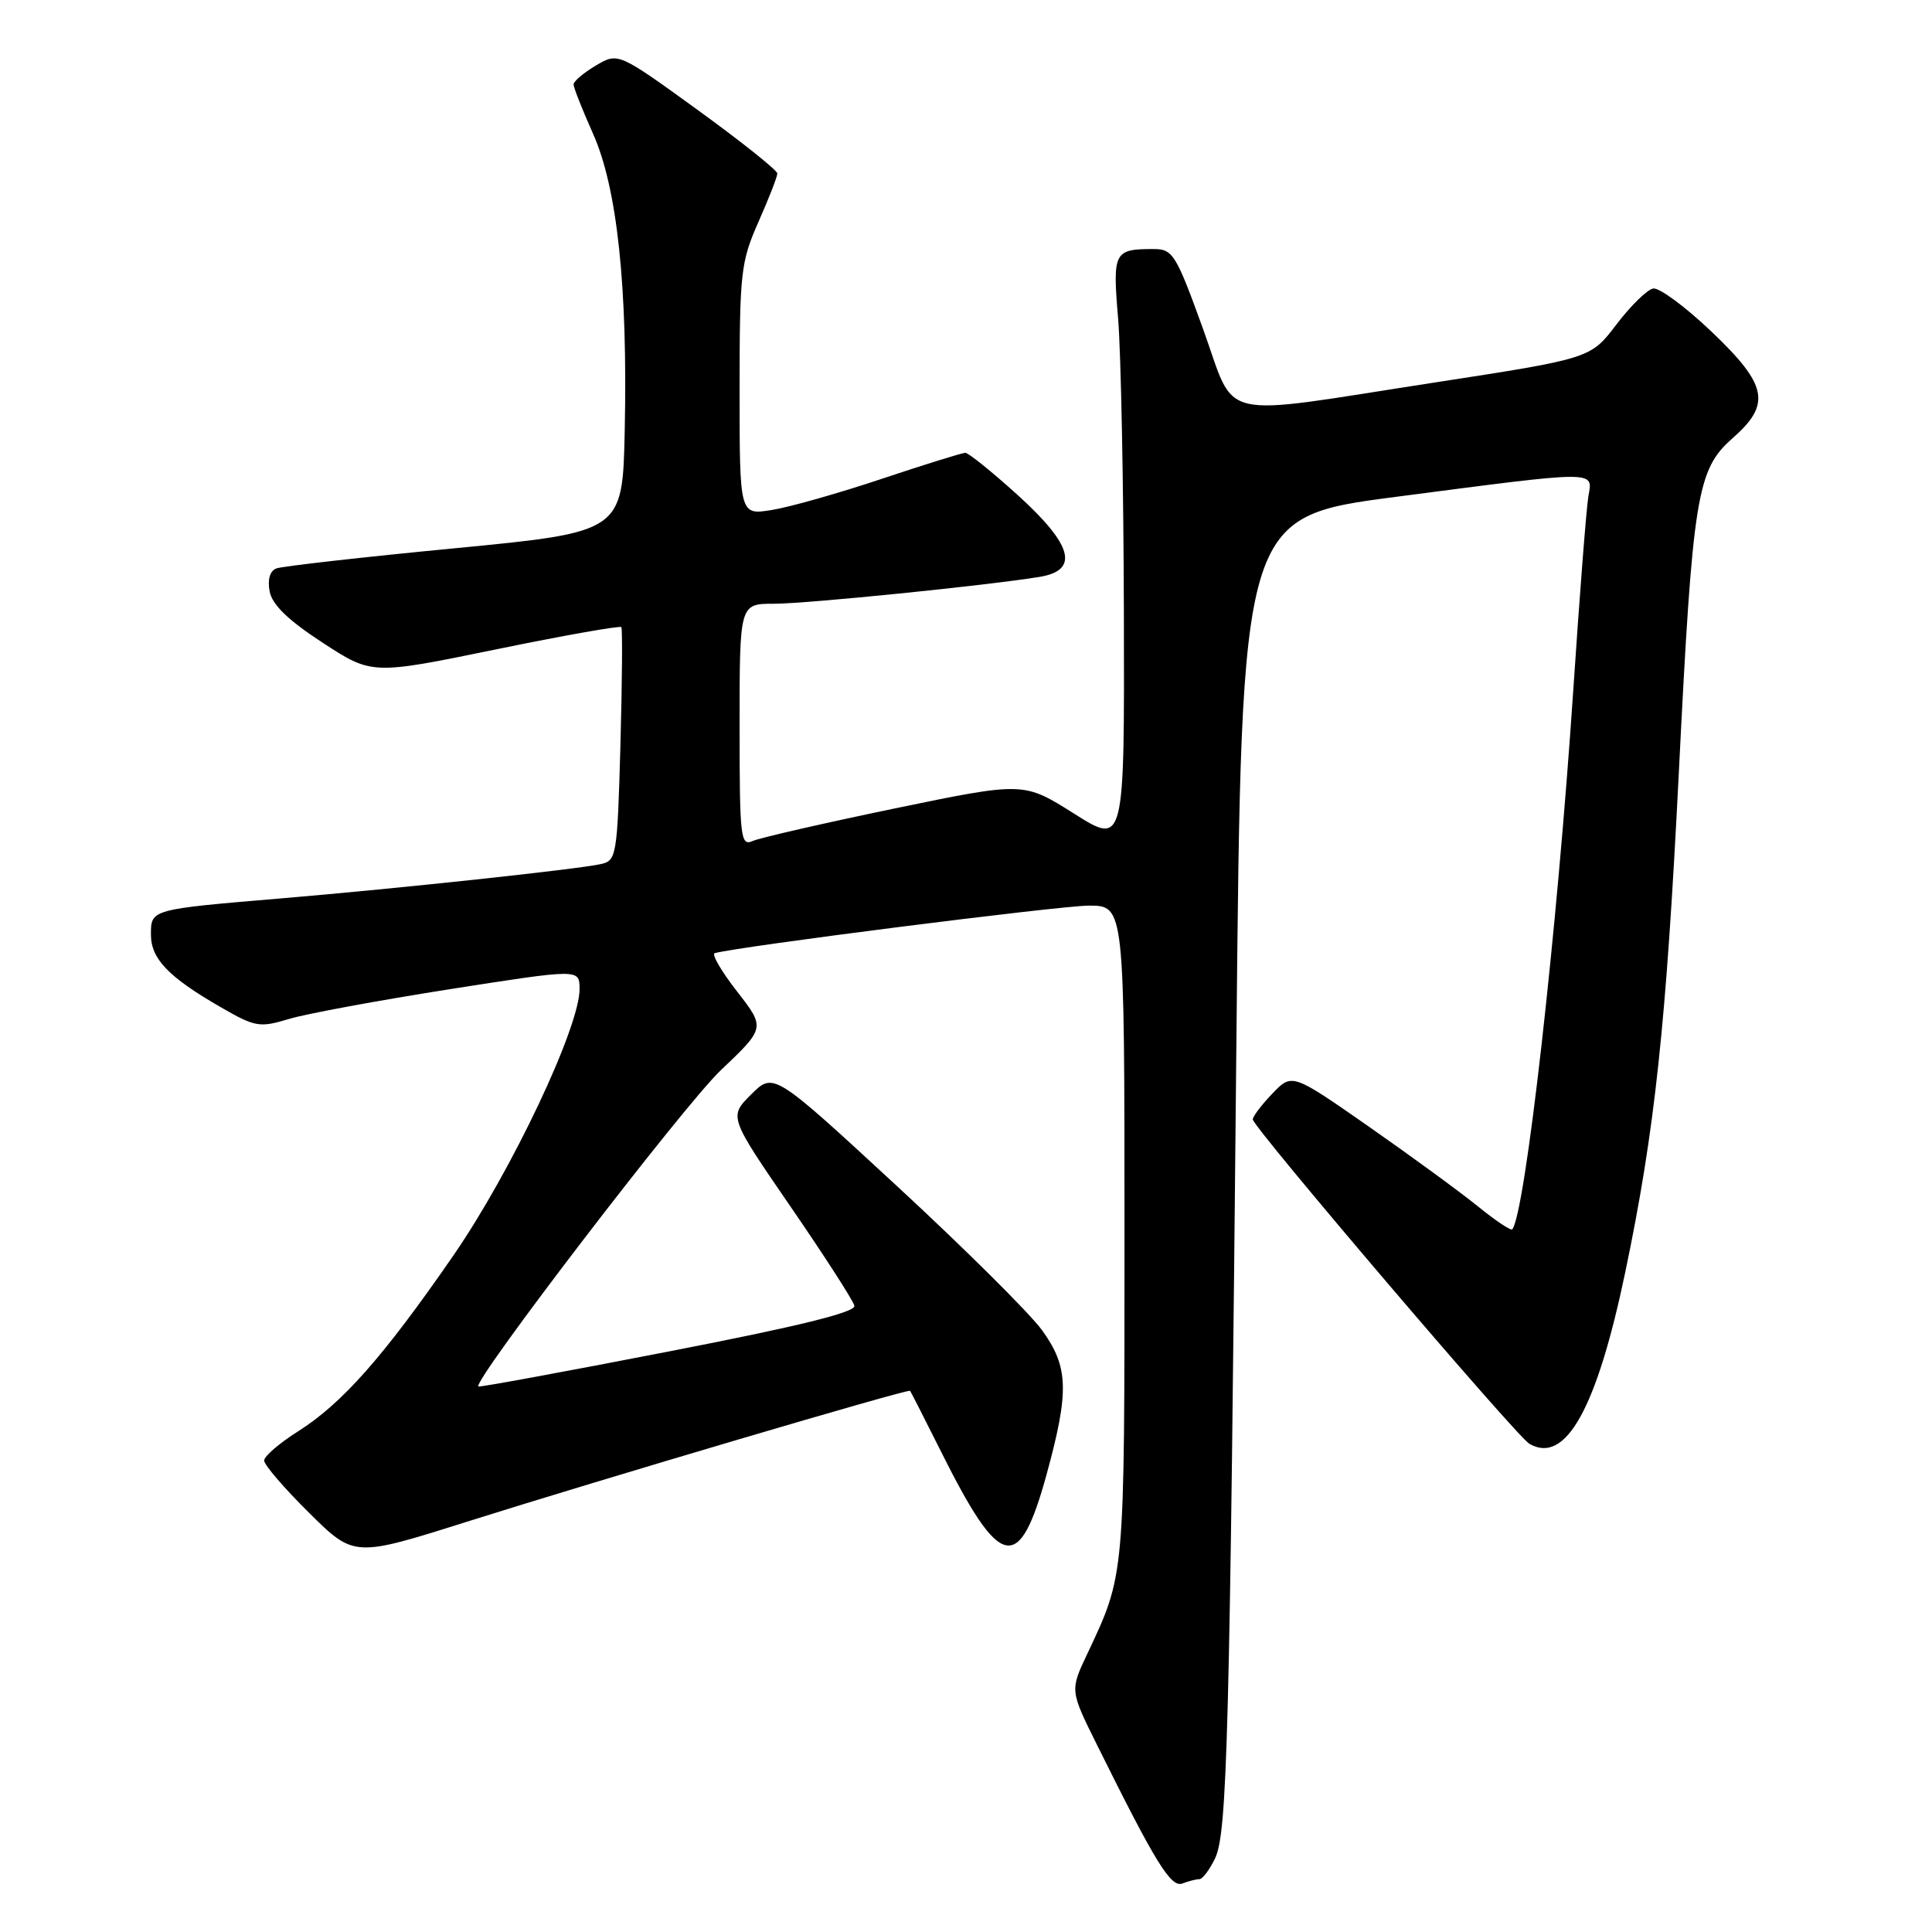 <?xml version="1.0" encoding="UTF-8" standalone="no"?>
<!DOCTYPE svg PUBLIC "-//W3C//DTD SVG 1.1//EN" "http://www.w3.org/Graphics/SVG/1.1/DTD/svg11.dtd" >
<svg xmlns="http://www.w3.org/2000/svg" xmlns:xlink="http://www.w3.org/1999/xlink" version="1.1" viewBox="0 0 256 256">
 <g >
 <path fill="currentColor"
d=" M 158.92 249.00 C 159.34 249.00 160.27 247.76 161.00 246.25 C 162.62 242.87 162.95 230.24 163.83 138.00 C 164.50 68.50 164.50 68.50 185.00 65.83 C 211.91 62.32 211.07 62.32 210.47 65.75 C 210.21 67.26 209.31 78.80 208.47 91.39 C 206.33 123.48 202.10 160.84 200.38 162.89 C 200.20 163.11 198.13 161.72 195.78 159.81 C 193.42 157.90 186.93 153.16 181.35 149.26 C 171.20 142.19 171.20 142.19 168.60 144.90 C 167.17 146.39 166.00 147.93 166.00 148.33 C 166.00 149.33 200.94 190.32 202.65 191.31 C 207.44 194.10 211.58 186.67 215.37 168.50 C 219.28 149.78 220.77 135.84 222.45 102.45 C 224.29 65.64 224.84 62.23 229.56 58.08 C 234.73 53.54 234.24 51.04 226.75 43.91 C 223.31 40.64 219.85 38.08 219.05 38.23 C 218.25 38.38 216.06 40.53 214.18 43.00 C 210.76 47.50 210.76 47.50 190.13 50.68 C 160.59 55.23 163.92 56.00 159.38 43.50 C 155.83 33.69 155.40 33.00 152.87 33.00 C 147.59 33.00 147.41 33.35 148.16 42.27 C 148.53 46.79 148.88 64.34 148.92 81.27 C 149.00 112.03 149.00 112.03 142.32 107.81 C 135.64 103.59 135.64 103.59 118.57 107.12 C 109.18 109.07 100.71 111.01 99.75 111.43 C 98.12 112.16 98.00 111.08 98.00 96.11 C 98.00 80.00 98.00 80.00 102.55 80.00 C 106.86 80.00 130.80 77.58 137.75 76.44 C 143.05 75.57 142.15 72.21 134.83 65.58 C 131.44 62.51 128.32 60.00 127.91 60.00 C 127.50 60.00 122.52 61.55 116.83 63.45 C 111.15 65.35 104.59 67.21 102.25 67.58 C 98.00 68.26 98.00 68.26 98.00 51.66 C 98.00 36.12 98.16 34.69 100.50 29.40 C 101.88 26.29 103.00 23.41 103.00 22.99 C 103.00 22.57 98.26 18.79 92.46 14.58 C 81.91 6.94 81.91 6.94 78.96 8.68 C 77.33 9.65 76.00 10.77 76.00 11.19 C 76.00 11.60 77.16 14.54 78.58 17.72 C 81.78 24.87 83.18 37.98 82.78 57.00 C 82.50 70.50 82.50 70.50 60.24 72.65 C 48.00 73.83 37.37 75.03 36.62 75.32 C 35.76 75.65 35.43 76.79 35.73 78.37 C 36.07 80.14 38.19 82.19 42.75 85.16 C 49.28 89.42 49.28 89.42 65.66 86.06 C 74.66 84.21 82.17 82.88 82.33 83.10 C 82.49 83.32 82.44 90.37 82.21 98.76 C 81.80 113.37 81.69 114.04 79.64 114.49 C 76.59 115.18 52.79 117.73 37.50 119.02 C 19.92 120.50 20.00 120.47 20.00 123.84 C 20.00 127.06 22.34 129.49 29.32 133.50 C 33.84 136.10 34.41 136.19 38.32 135.01 C 40.62 134.32 50.21 132.55 59.62 131.07 C 76.75 128.39 76.75 128.39 76.80 130.95 C 76.90 135.93 67.78 155.21 60.04 166.41 C 50.80 179.79 45.32 185.98 39.48 189.67 C 37.02 191.23 35.00 192.96 35.00 193.53 C 35.00 194.10 37.68 197.22 40.96 200.46 C 46.92 206.36 46.92 206.36 61.89 201.63 C 79.76 195.99 120.34 184.00 120.59 184.29 C 120.69 184.41 122.57 188.10 124.77 192.50 C 132.57 208.10 135.04 208.61 138.67 195.40 C 141.70 184.34 141.60 181.13 138.07 176.25 C 136.45 174.02 127.79 165.42 118.82 157.13 C 102.50 142.06 102.50 142.06 99.54 145.01 C 96.57 147.97 96.57 147.97 104.75 159.88 C 109.25 166.43 113.06 172.34 113.21 173.02 C 113.41 173.87 105.87 175.73 88.55 179.09 C 74.83 181.76 63.50 183.84 63.38 183.72 C 62.64 182.97 90.60 146.48 95.47 141.85 C 101.42 136.20 101.42 136.20 97.66 131.37 C 95.59 128.71 94.26 126.43 94.70 126.30 C 97.66 125.44 140.47 120.00 144.28 120.00 C 149.00 120.00 149.00 120.00 149.00 163.37 C 149.00 209.37 149.08 208.51 144.02 219.25 C 141.78 224.00 141.78 224.00 145.38 231.25 C 153.14 246.89 155.15 250.16 156.68 249.57 C 157.50 249.26 158.50 249.00 158.92 249.00 Z "/>
</g>
</svg>
